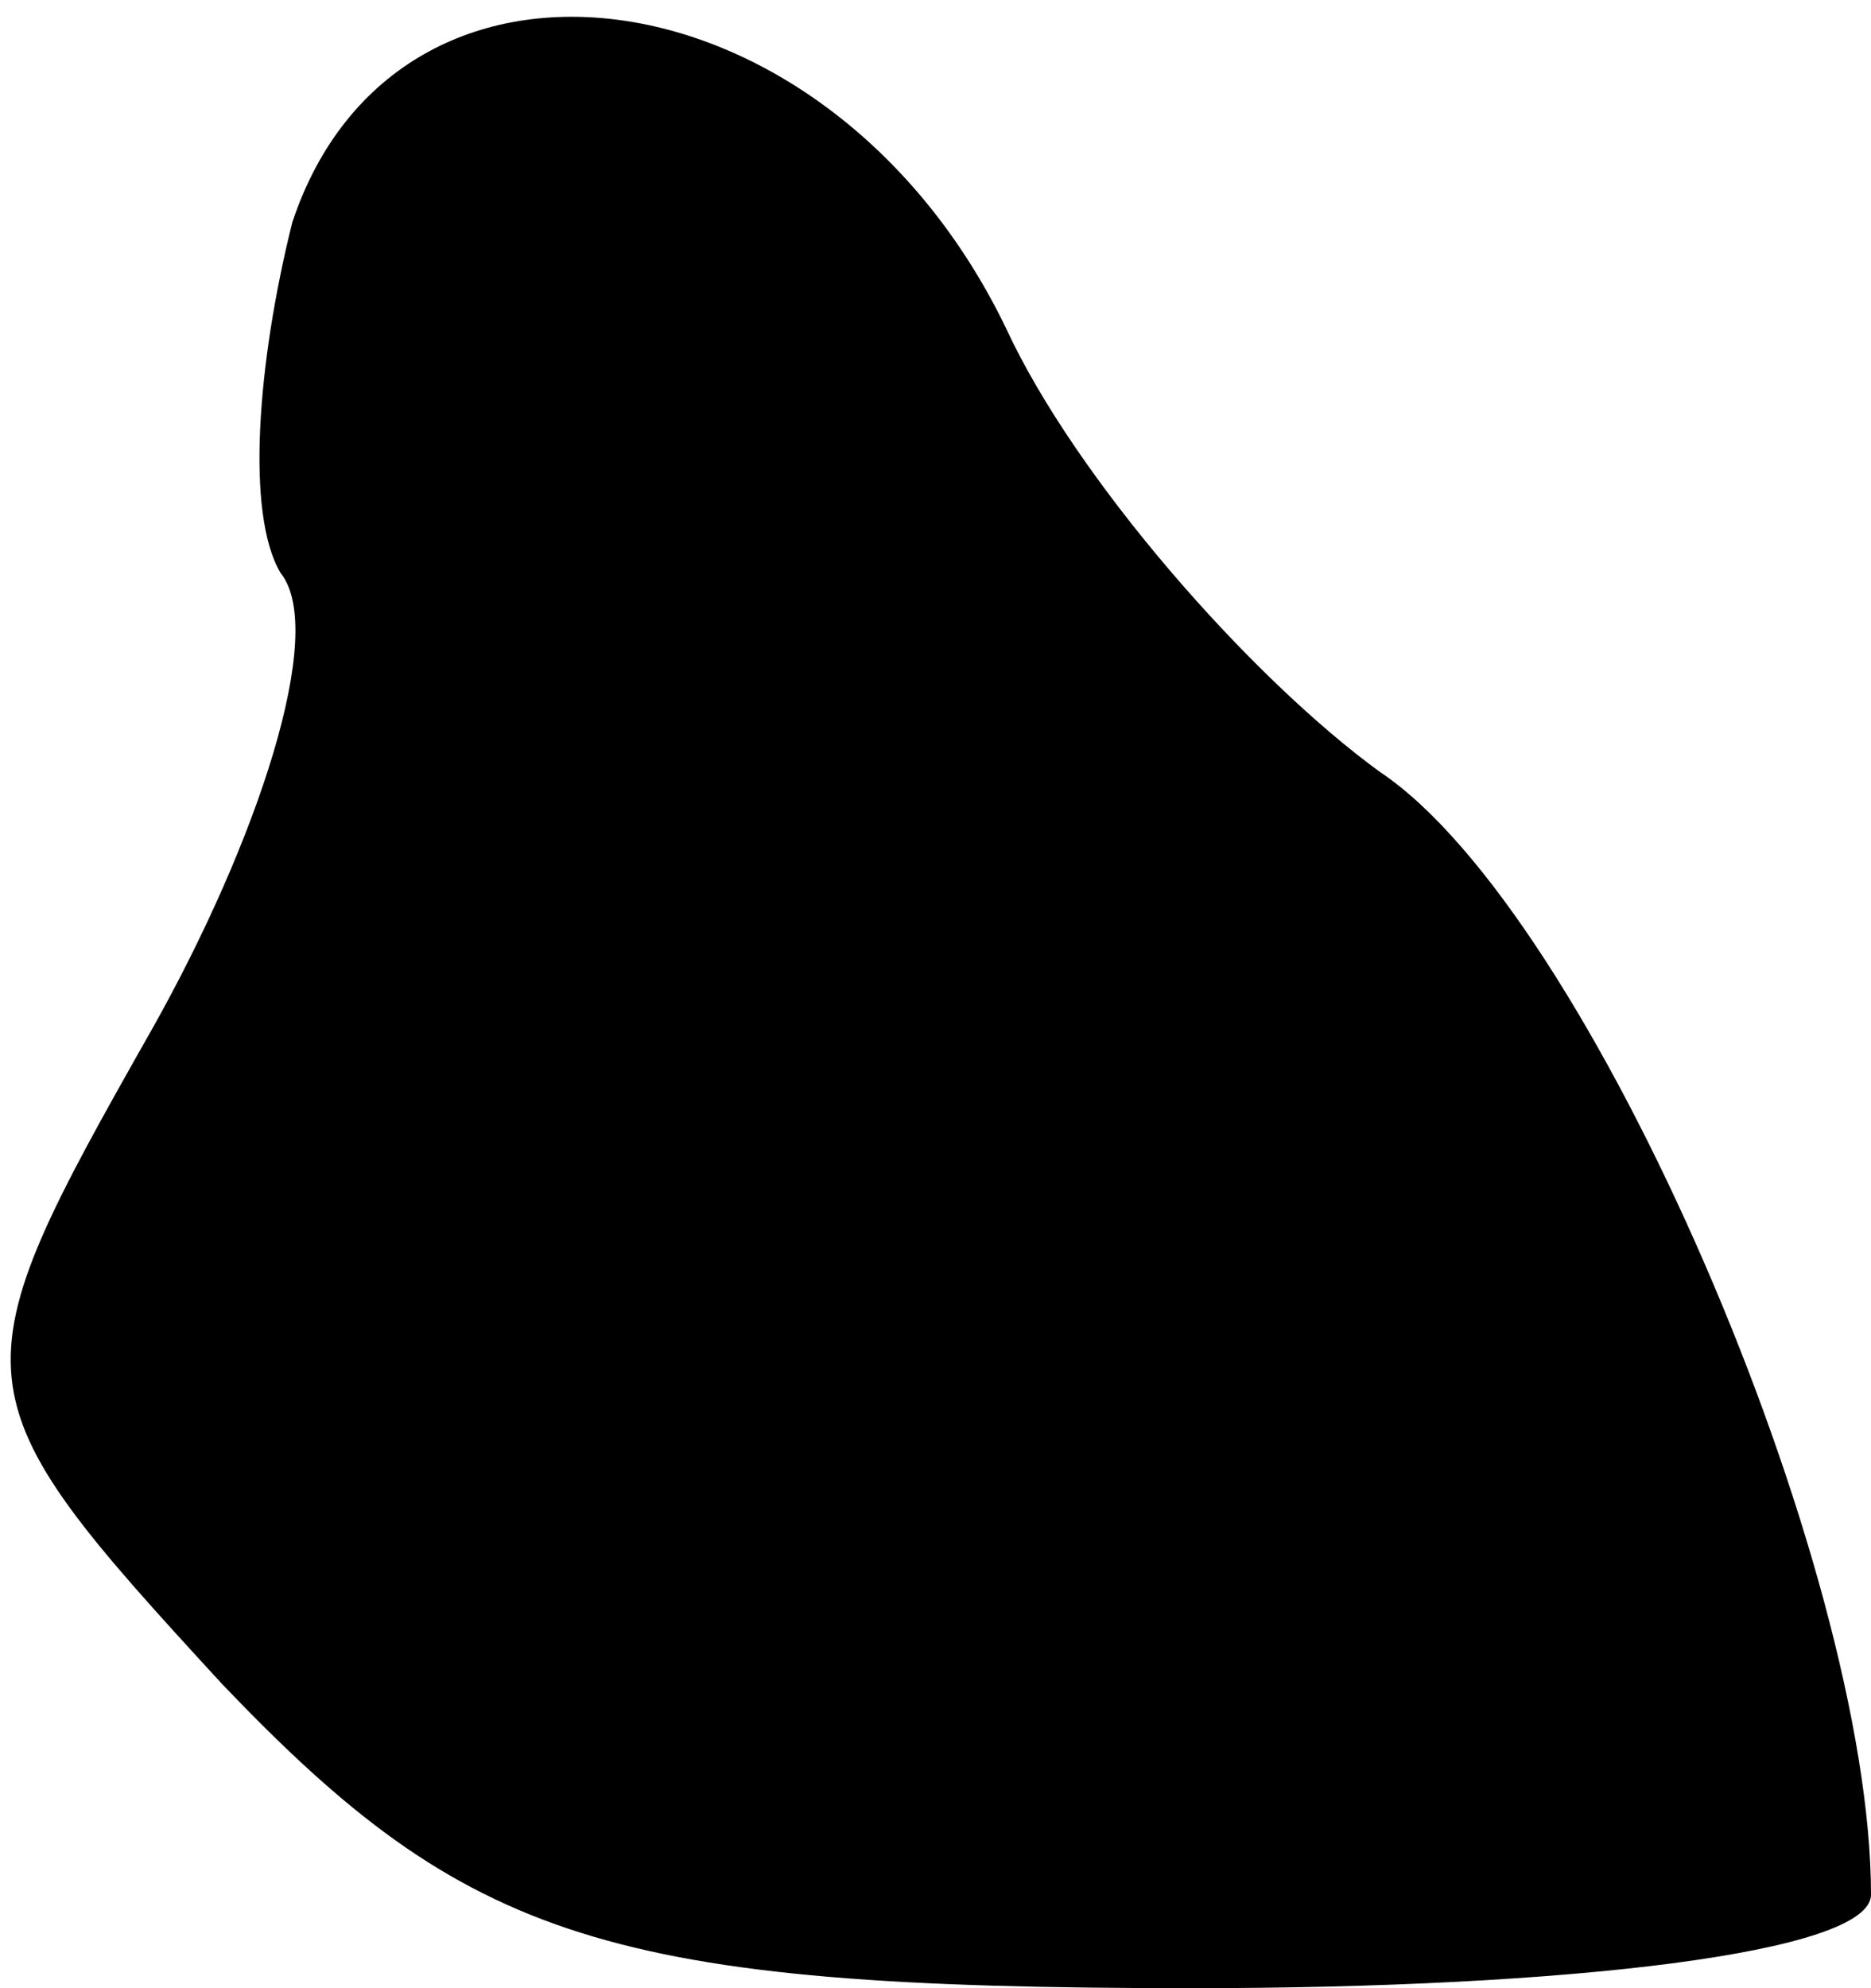 <?xml version="1.0" standalone="no"?>
<!DOCTYPE svg PUBLIC "-//W3C//DTD SVG 20010904//EN"
 "http://www.w3.org/TR/2001/REC-SVG-20010904/DTD/svg10.dtd">
<svg version="1.0" xmlns="http://www.w3.org/2000/svg"
 width="16pt" height="17pt" viewBox="0 0 16 17"
 preserveAspectRatio="xMidYMid meet">
<g transform="translate(0,17) scale(0.1,-0.1)"
fill="#000000" stroke="none">
<path fill="#000000" stroke="none" d="M25 151 c-3 -12 -4 -25 -1 -30 4 -5 -2
-23 -11 -39 -17 -30 -17 -31 6 -56 21 -22 33 -26 83 -26 32 0 58 3 58 8 0 28
-24 84 -42 96 -11 8 -26 25 -32 38 -15 31 -52 36 -61 9z"/>
</g>
</svg>
